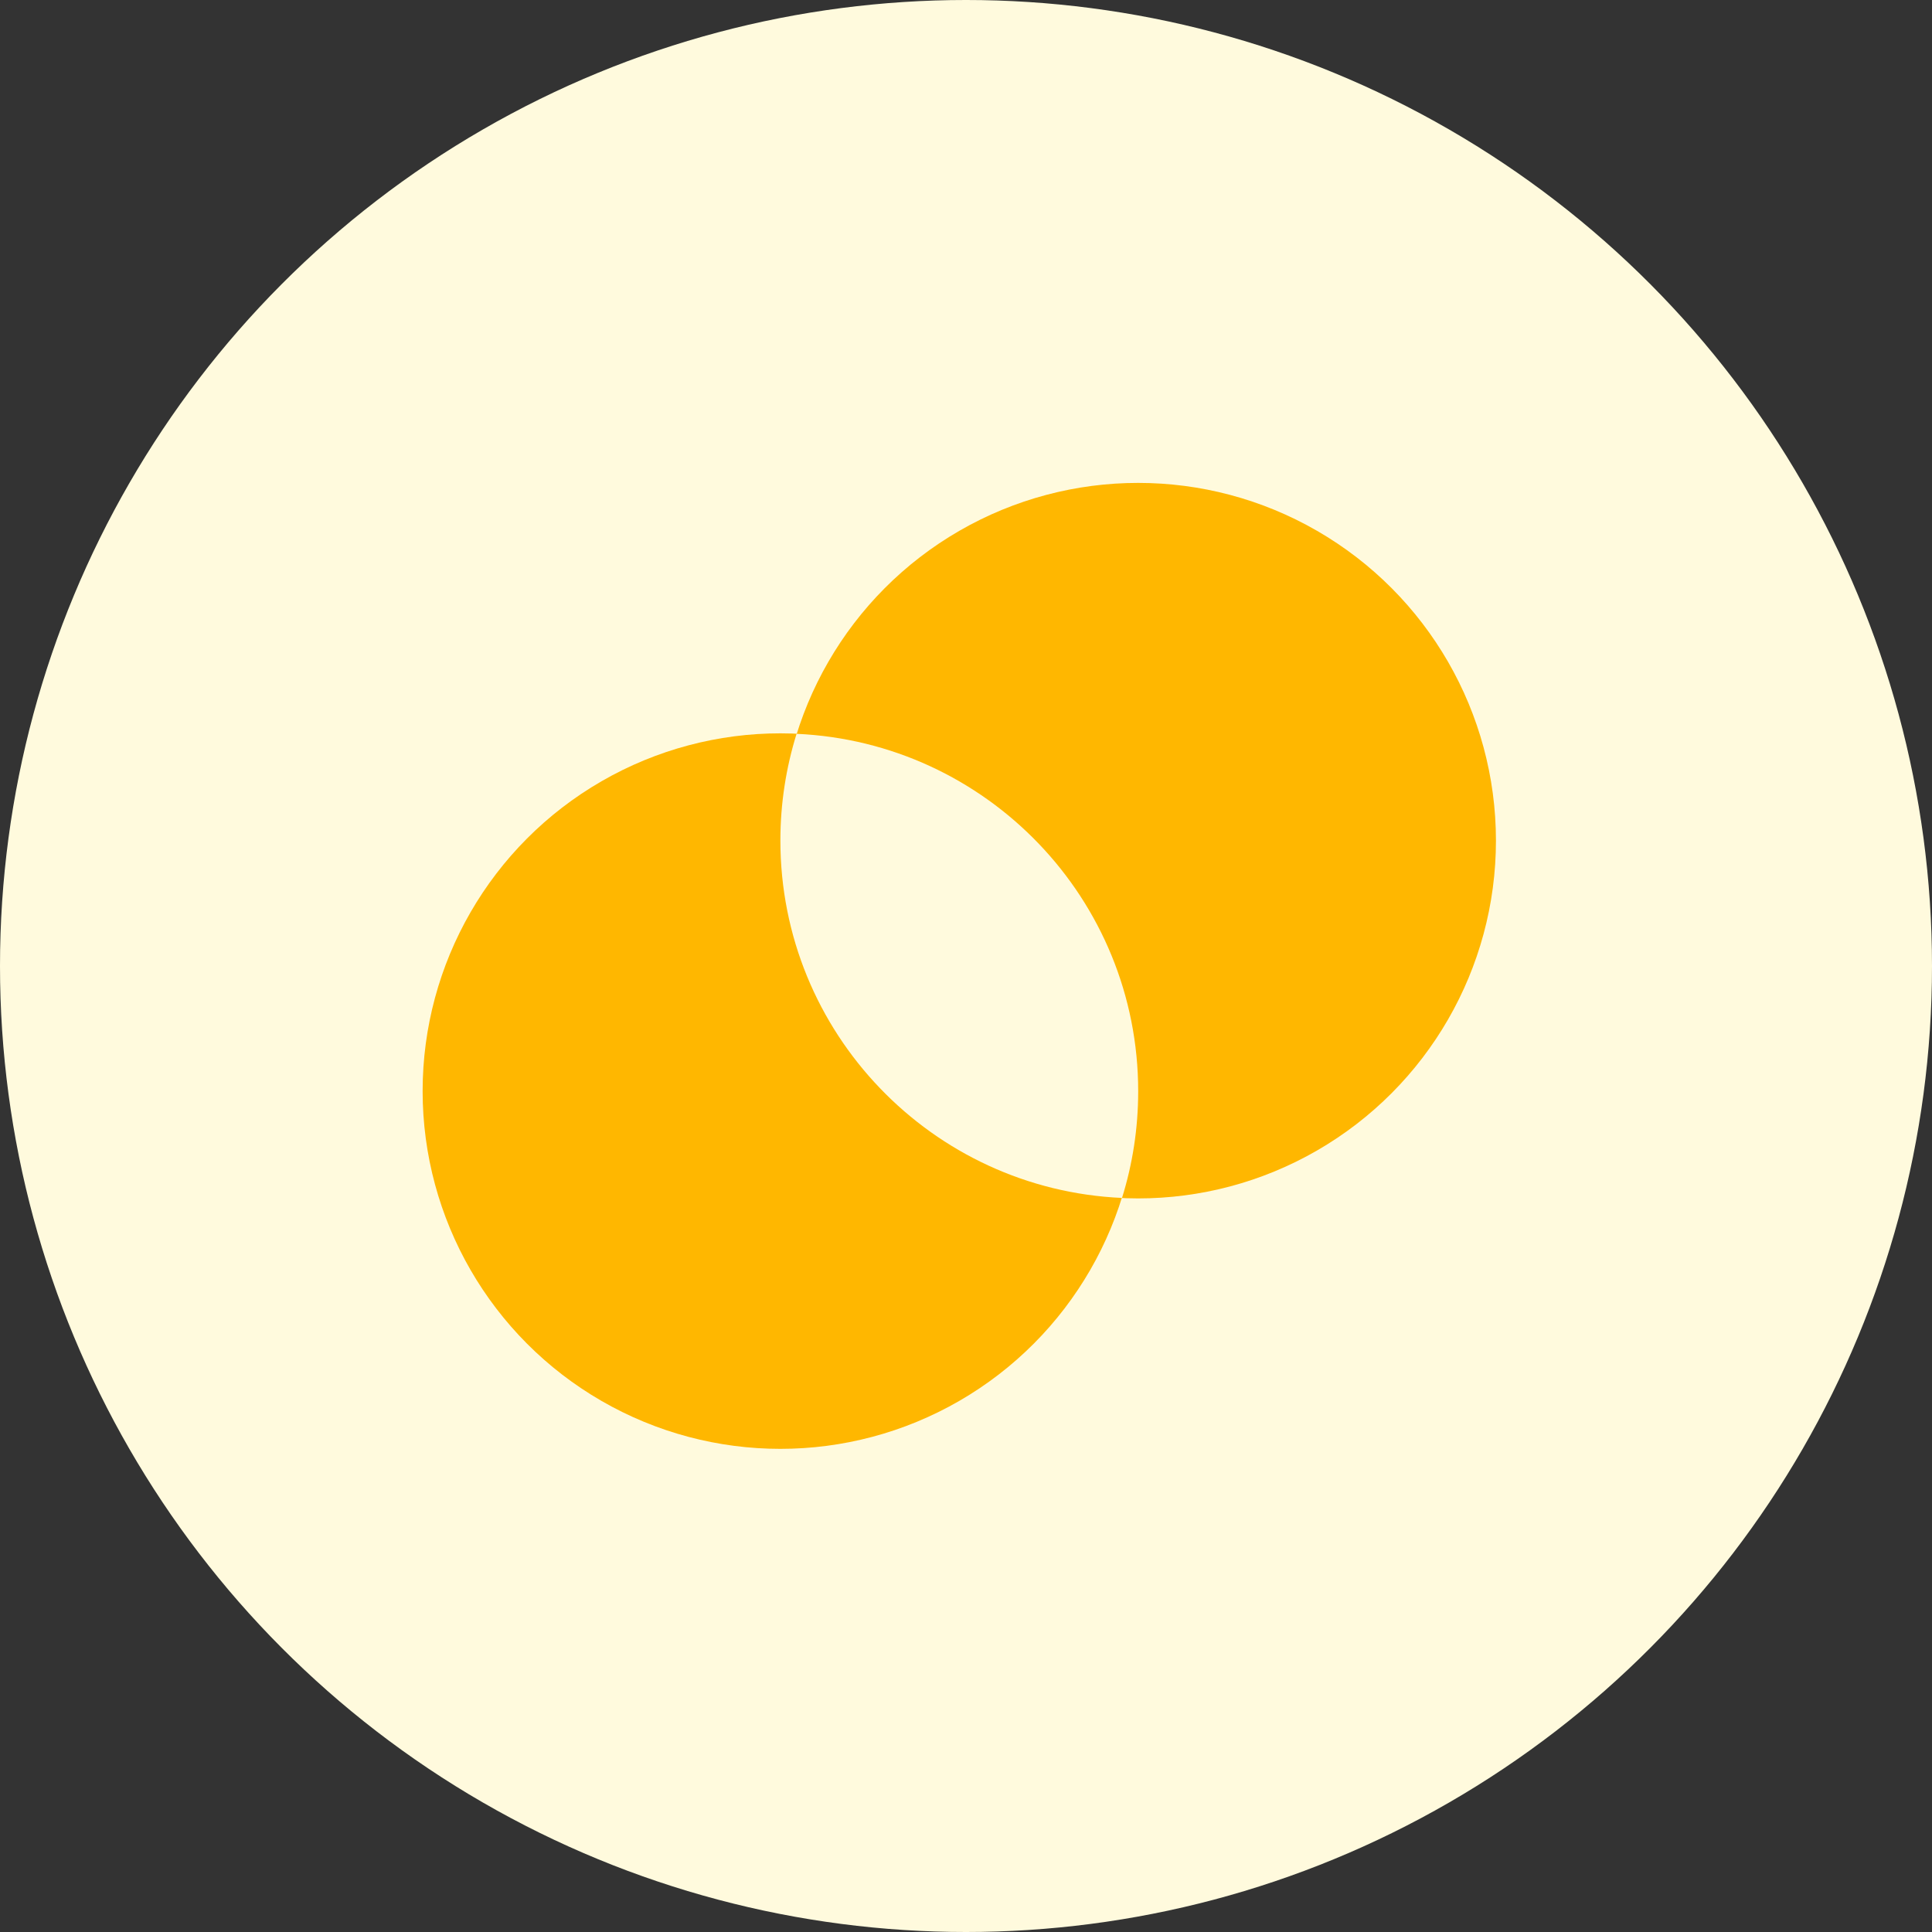 <svg width="40" height="40" viewBox="0 0 40 40" fill="none" xmlns="http://www.w3.org/2000/svg">
<rect x="0" y="0" width="40" height="40" fill="#333333" stroke="none"/>
<circle cx="20" cy="20" r="20" fill="#FFFADD"/>
<ellipse cx="23.565" cy="17.405" rx="7.407" ry="7.407" fill="#FFB700"/>
<ellipse cx="16.157" cy="22.59" rx="7.407" ry="7.407" fill="#FFB700"/>
<path fill-rule="evenodd" clip-rule="evenodd" d="M23.23 24.802C19.294 24.627 16.157 21.381 16.157 17.402C16.157 16.633 16.275 15.891 16.492 15.193C20.428 15.368 23.565 18.614 23.565 22.593C23.565 23.362 23.448 24.105 23.23 24.802Z" fill="#FFFADD"/>
</svg>
